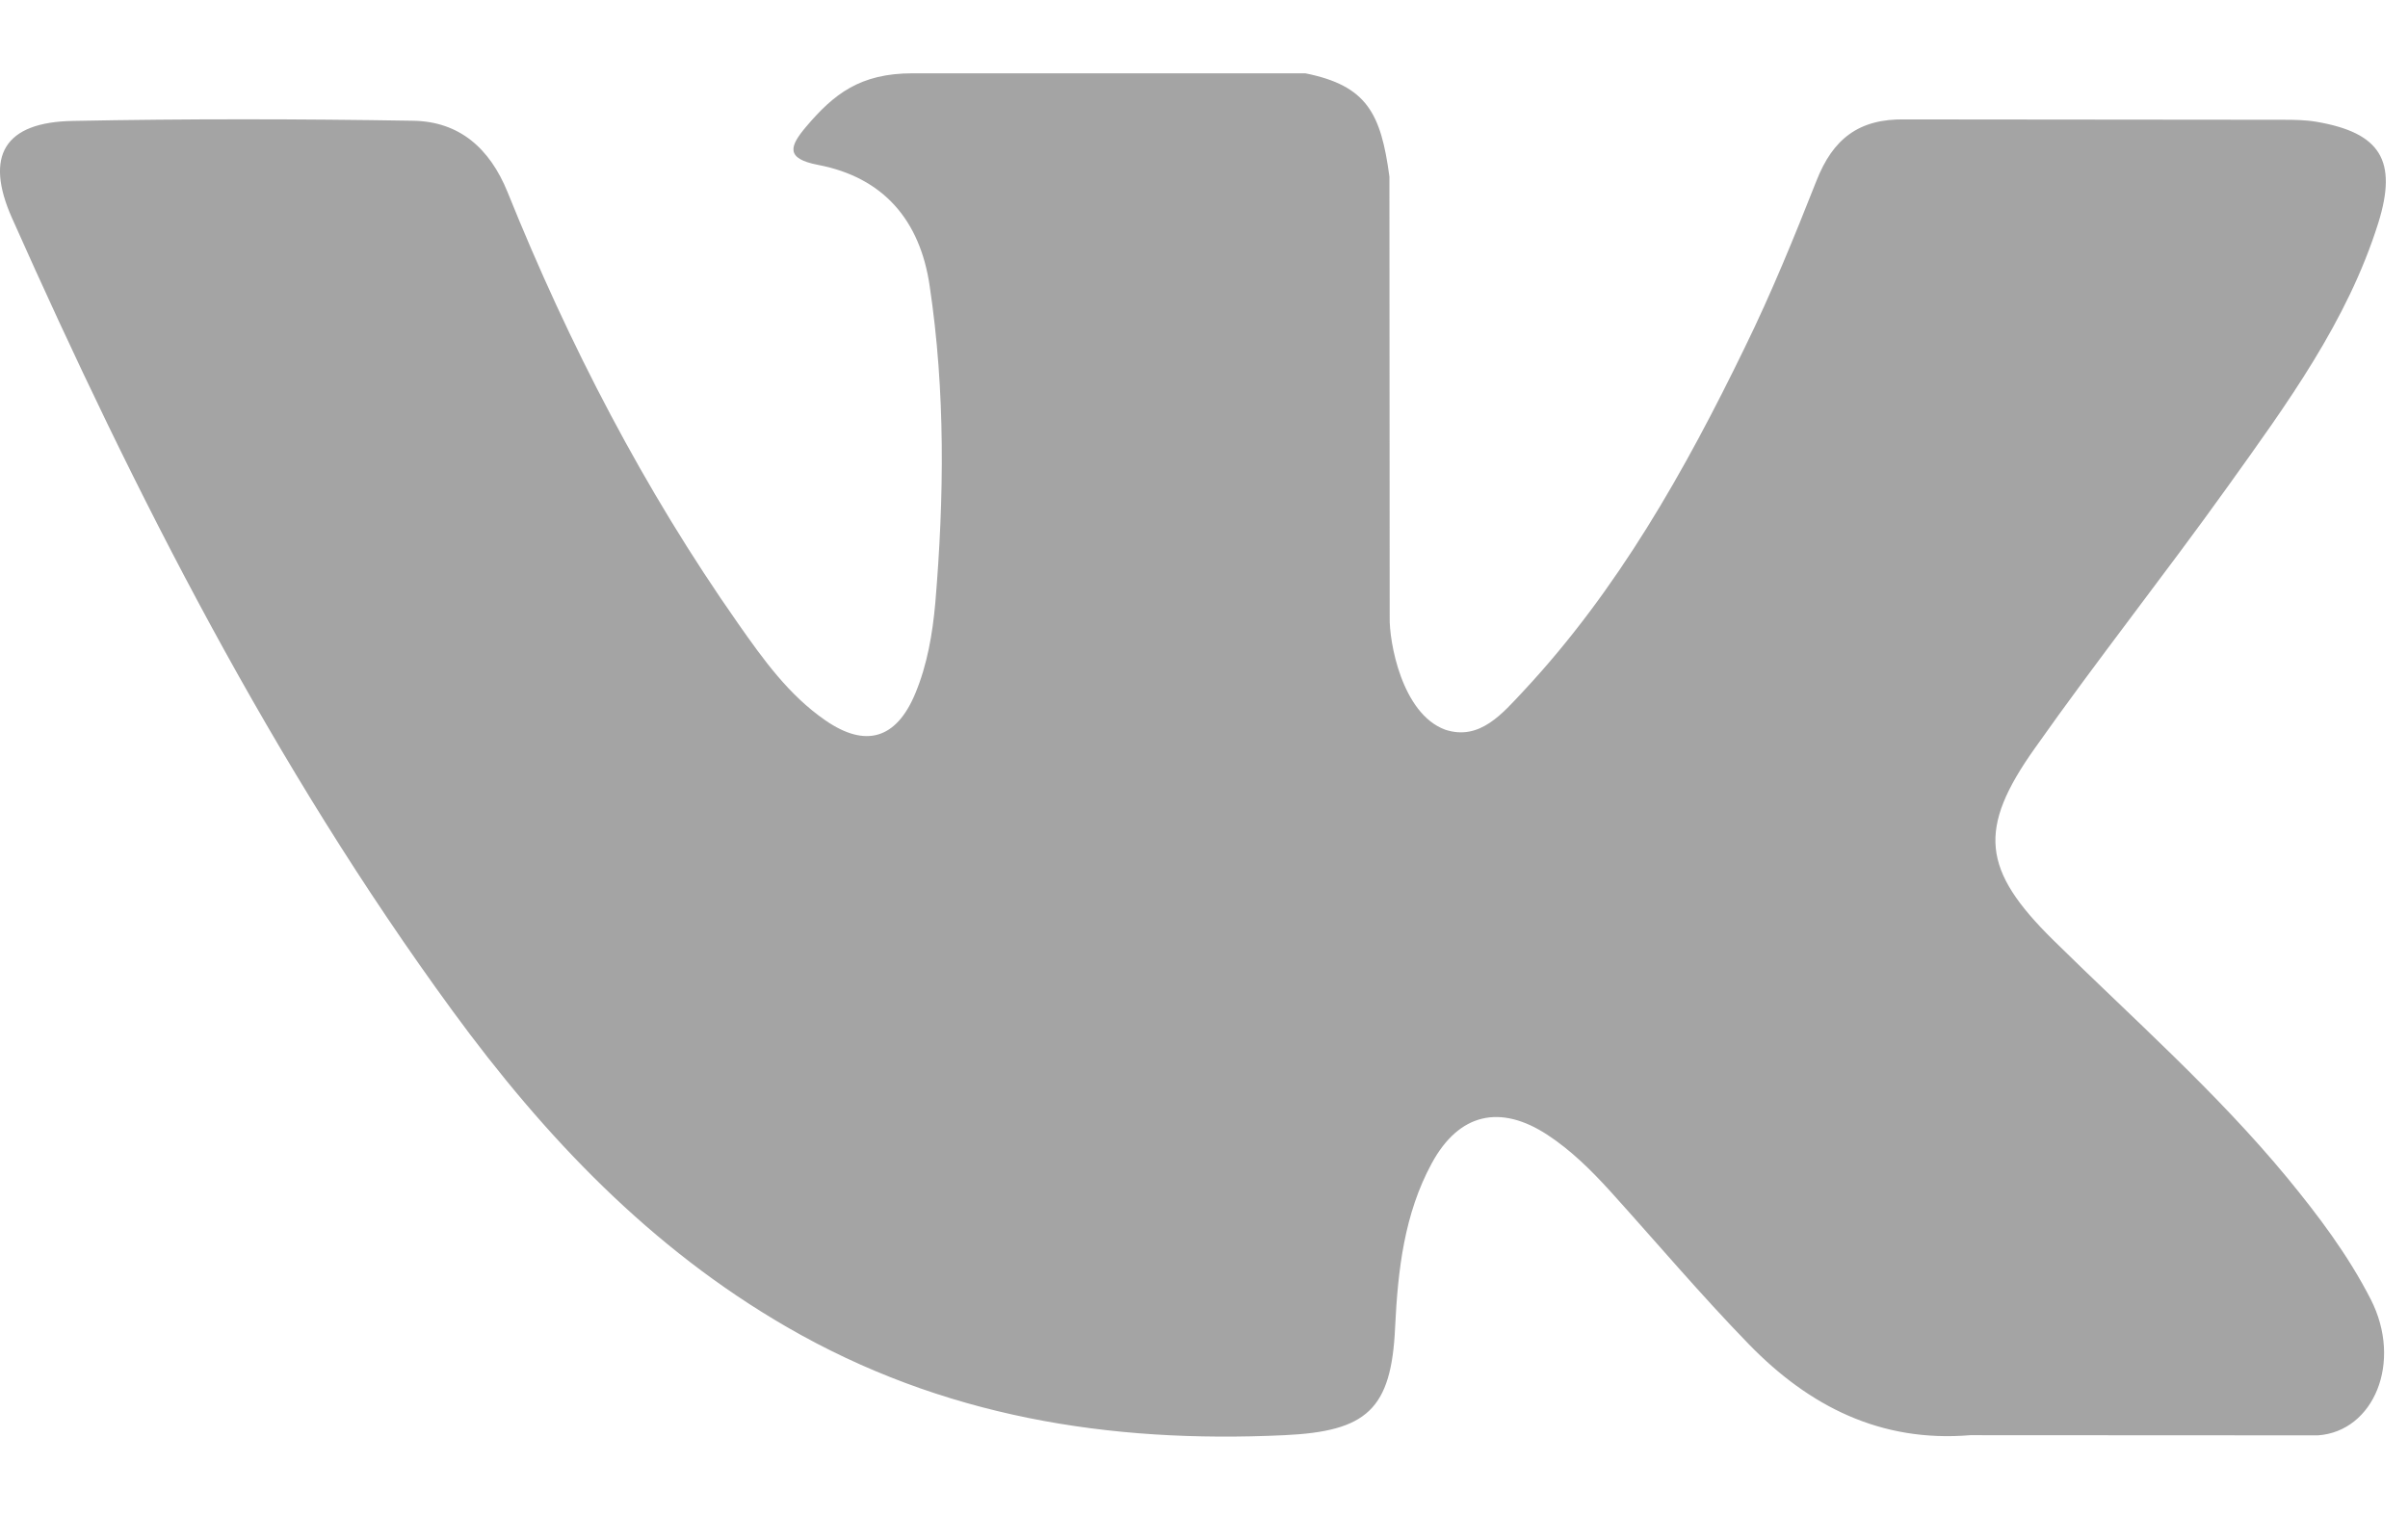 <svg width="27" height="17" viewBox="0 0 27 17" fill="none" xmlns="http://www.w3.org/2000/svg">
<path fill-rule="evenodd" clip-rule="evenodd" d="M23.023 10.542C23.911 11.417 24.847 12.24 25.643 13.203C25.995 13.631 26.328 14.073 26.582 14.569C26.943 15.275 26.616 16.052 25.989 16.095L22.092 16.093C21.087 16.177 20.285 15.768 19.611 15.075C19.071 14.52 18.572 13.929 18.053 13.355C17.84 13.121 17.617 12.9 17.352 12.726C16.82 12.377 16.358 12.484 16.054 13.044C15.744 13.614 15.674 14.245 15.643 14.88C15.602 15.807 15.324 16.05 14.402 16.093C12.432 16.186 10.563 15.886 8.826 14.882C7.294 13.997 6.107 12.748 5.074 11.335C3.061 8.581 1.52 5.556 0.135 2.446C-0.177 1.745 0.051 1.369 0.817 1.356C2.088 1.331 3.36 1.333 4.632 1.354C5.149 1.362 5.491 1.661 5.691 2.154C6.379 3.862 7.22 5.487 8.277 6.993C8.558 7.394 8.845 7.795 9.254 8.077C9.706 8.39 10.05 8.286 10.262 7.778C10.397 7.455 10.456 7.108 10.487 6.763C10.587 5.575 10.601 4.389 10.424 3.206C10.316 2.467 9.903 1.989 9.173 1.849C8.801 1.778 8.856 1.638 9.037 1.423C9.35 1.053 9.645 0.822 10.232 0.822H14.636C15.33 0.961 15.484 1.275 15.579 1.98L15.582 6.92C15.575 7.193 15.717 8.002 16.204 8.182C16.593 8.311 16.85 7.996 17.084 7.747C18.138 6.617 18.891 5.281 19.563 3.898C19.861 3.29 20.118 2.659 20.367 2.028C20.551 1.559 20.84 1.329 21.362 1.339L25.602 1.343C25.727 1.343 25.854 1.345 25.976 1.366C26.69 1.489 26.886 1.799 26.666 2.503C26.318 3.608 25.642 4.529 24.98 5.454C24.273 6.442 23.517 7.396 22.816 8.39C22.172 9.297 22.223 9.754 23.023 10.542Z" fill="#A4A4A4"/>
</svg>
